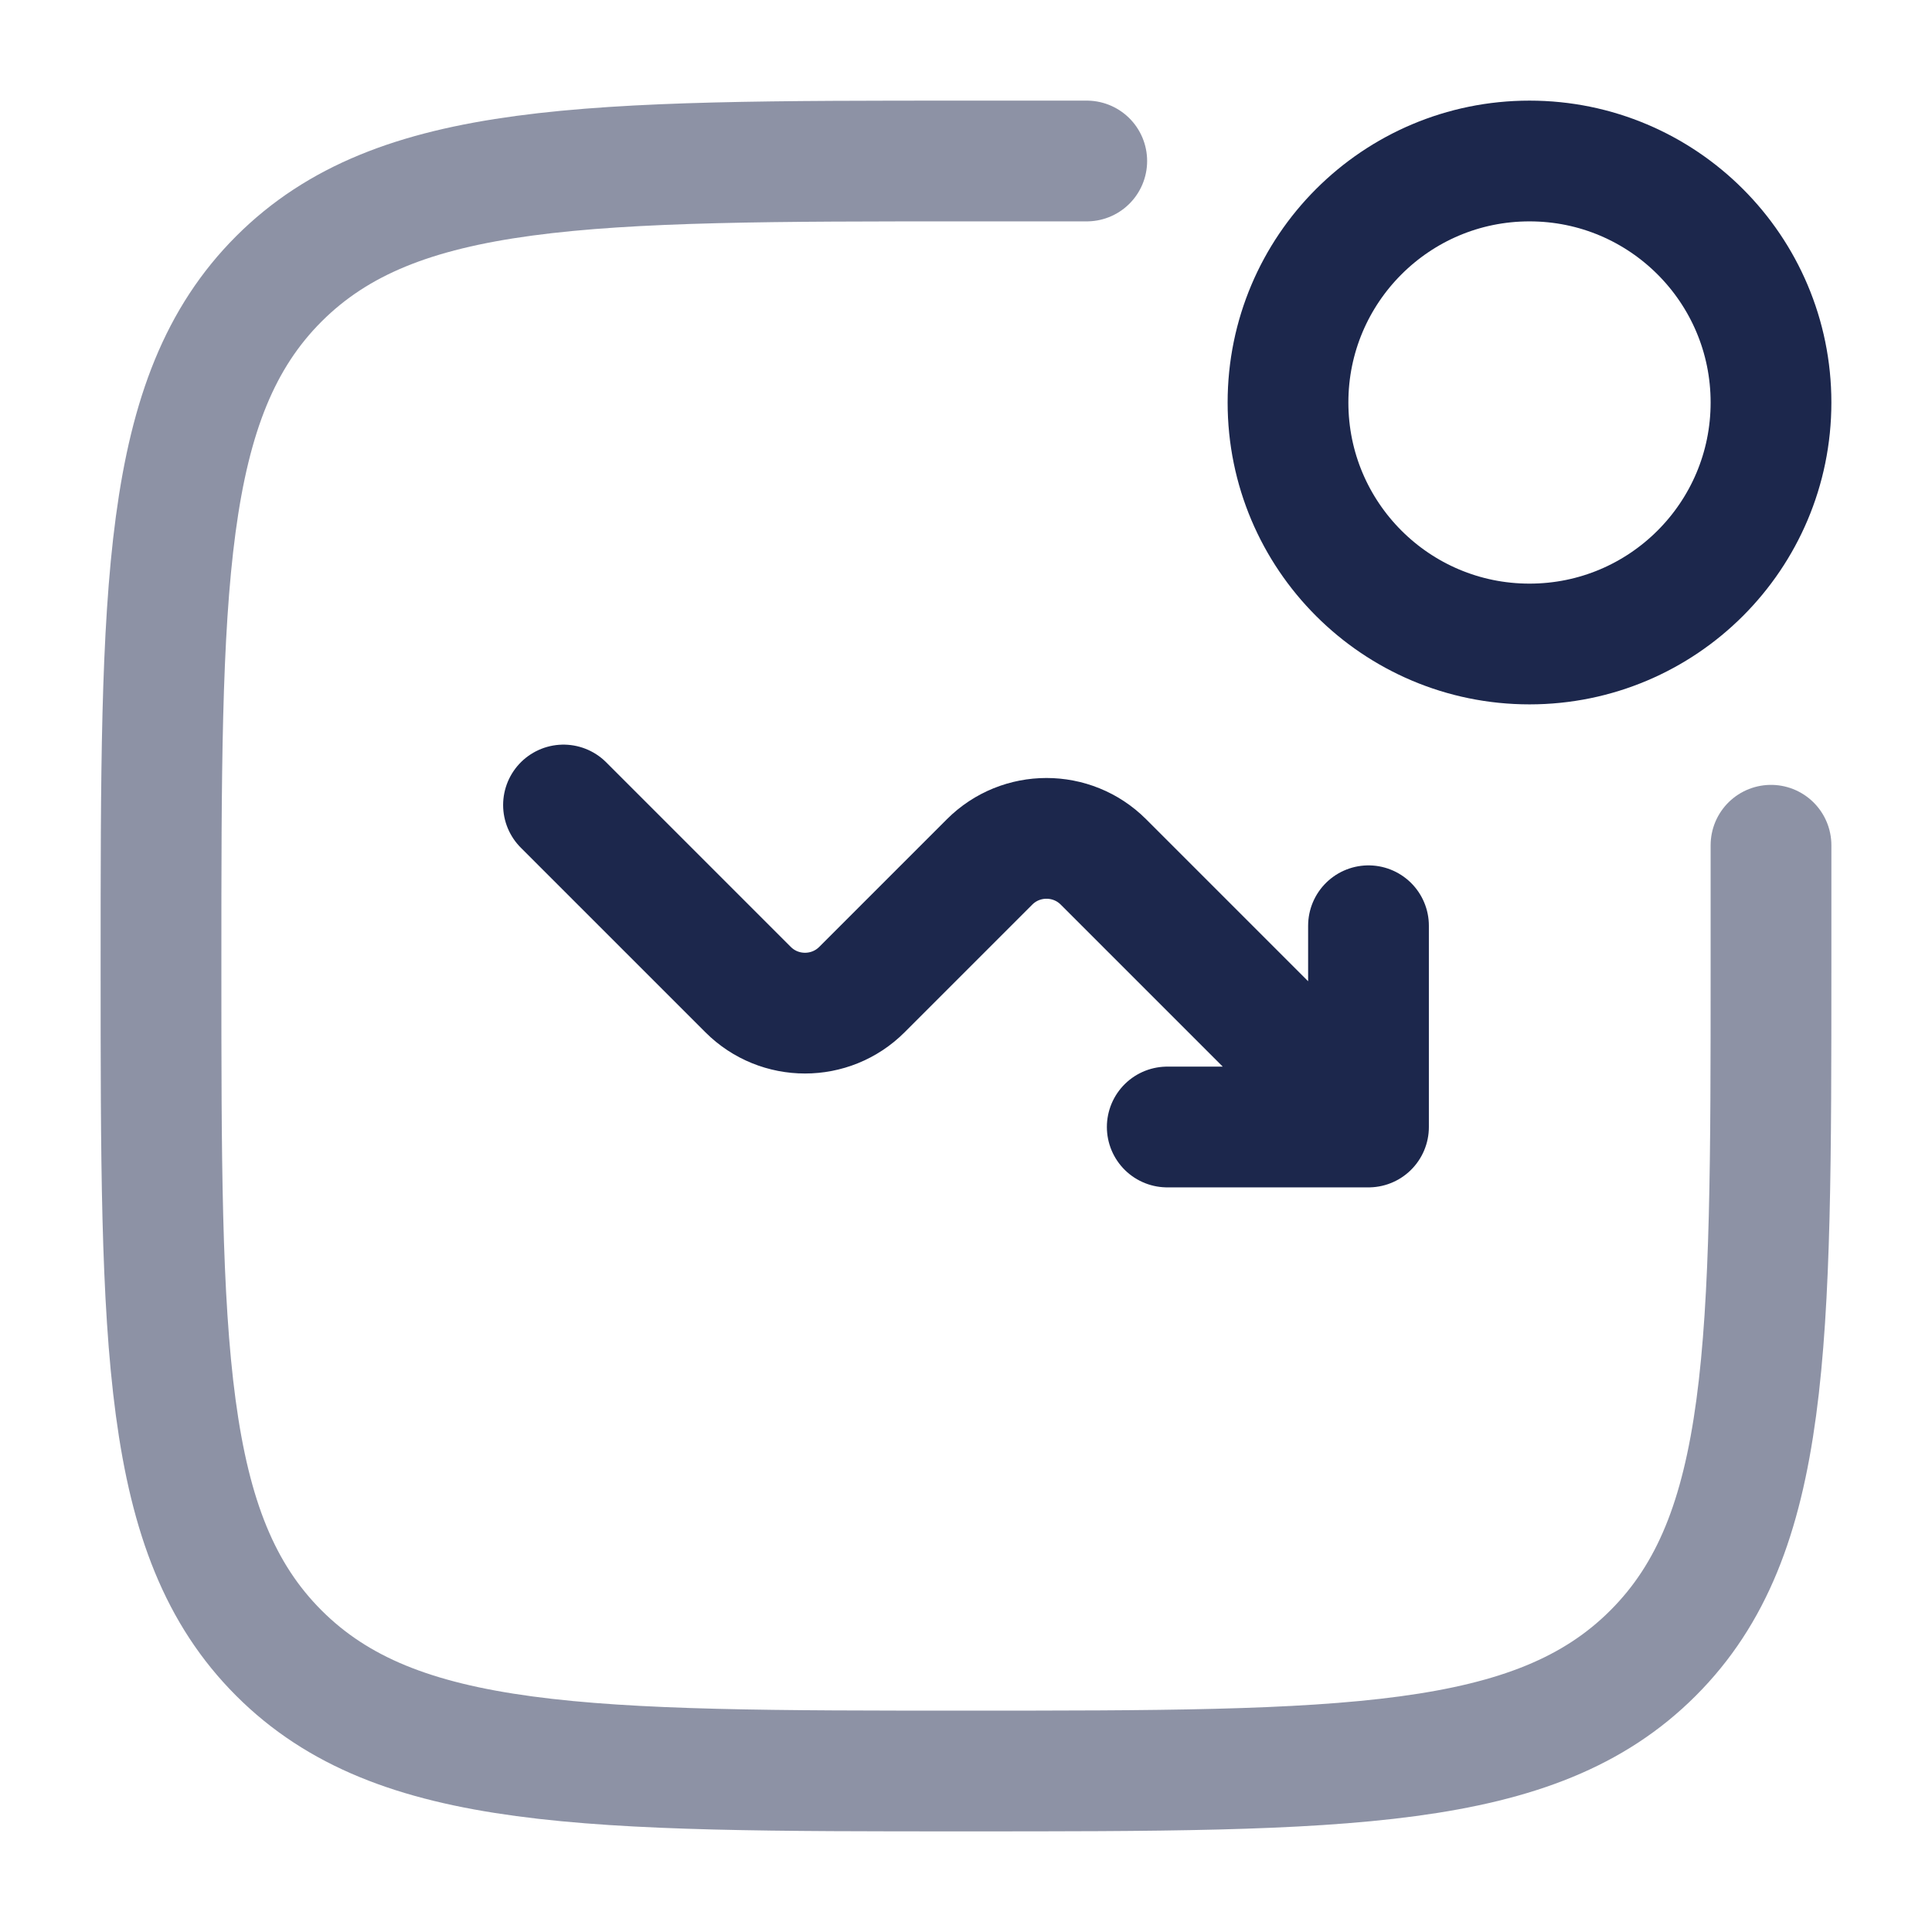 <svg width="24" height="24" viewBox="0 0 24 24" fill="none" xmlns="http://www.w3.org/2000/svg">
<g id="Line Duotone / Business, Statistic / Graph Down New">
<path id="Vector" d="M7 10L9.293 12.293C9.683 12.683 10.317 12.683 10.707 12.293L12.293 10.707C12.683 10.317 13.317 10.317 13.707 10.707L17 14M17 14V11.5M17 14H14.5" stroke="#1C274C" stroke-width="1.5" stroke-linecap="round" stroke-linejoin="round"/>
<path id="Vector_2" opacity="0.5" d="M22 10.5V12C22 16.714 22 19.071 20.535 20.535C19.071 22 16.714 22 12 22C7.286 22 4.929 22 3.464 20.535C2 19.071 2 16.714 2 12C2 7.286 2 4.929 3.464 3.464C4.929 2 7.286 2 12 2H13.5" stroke="#1C274C" stroke-width="1.5" stroke-linecap="round"/>
<circle id="Vector_3" cx="19" cy="5" r="3" stroke="#1C274C" stroke-width="1.5"/>
</g>
</svg>
